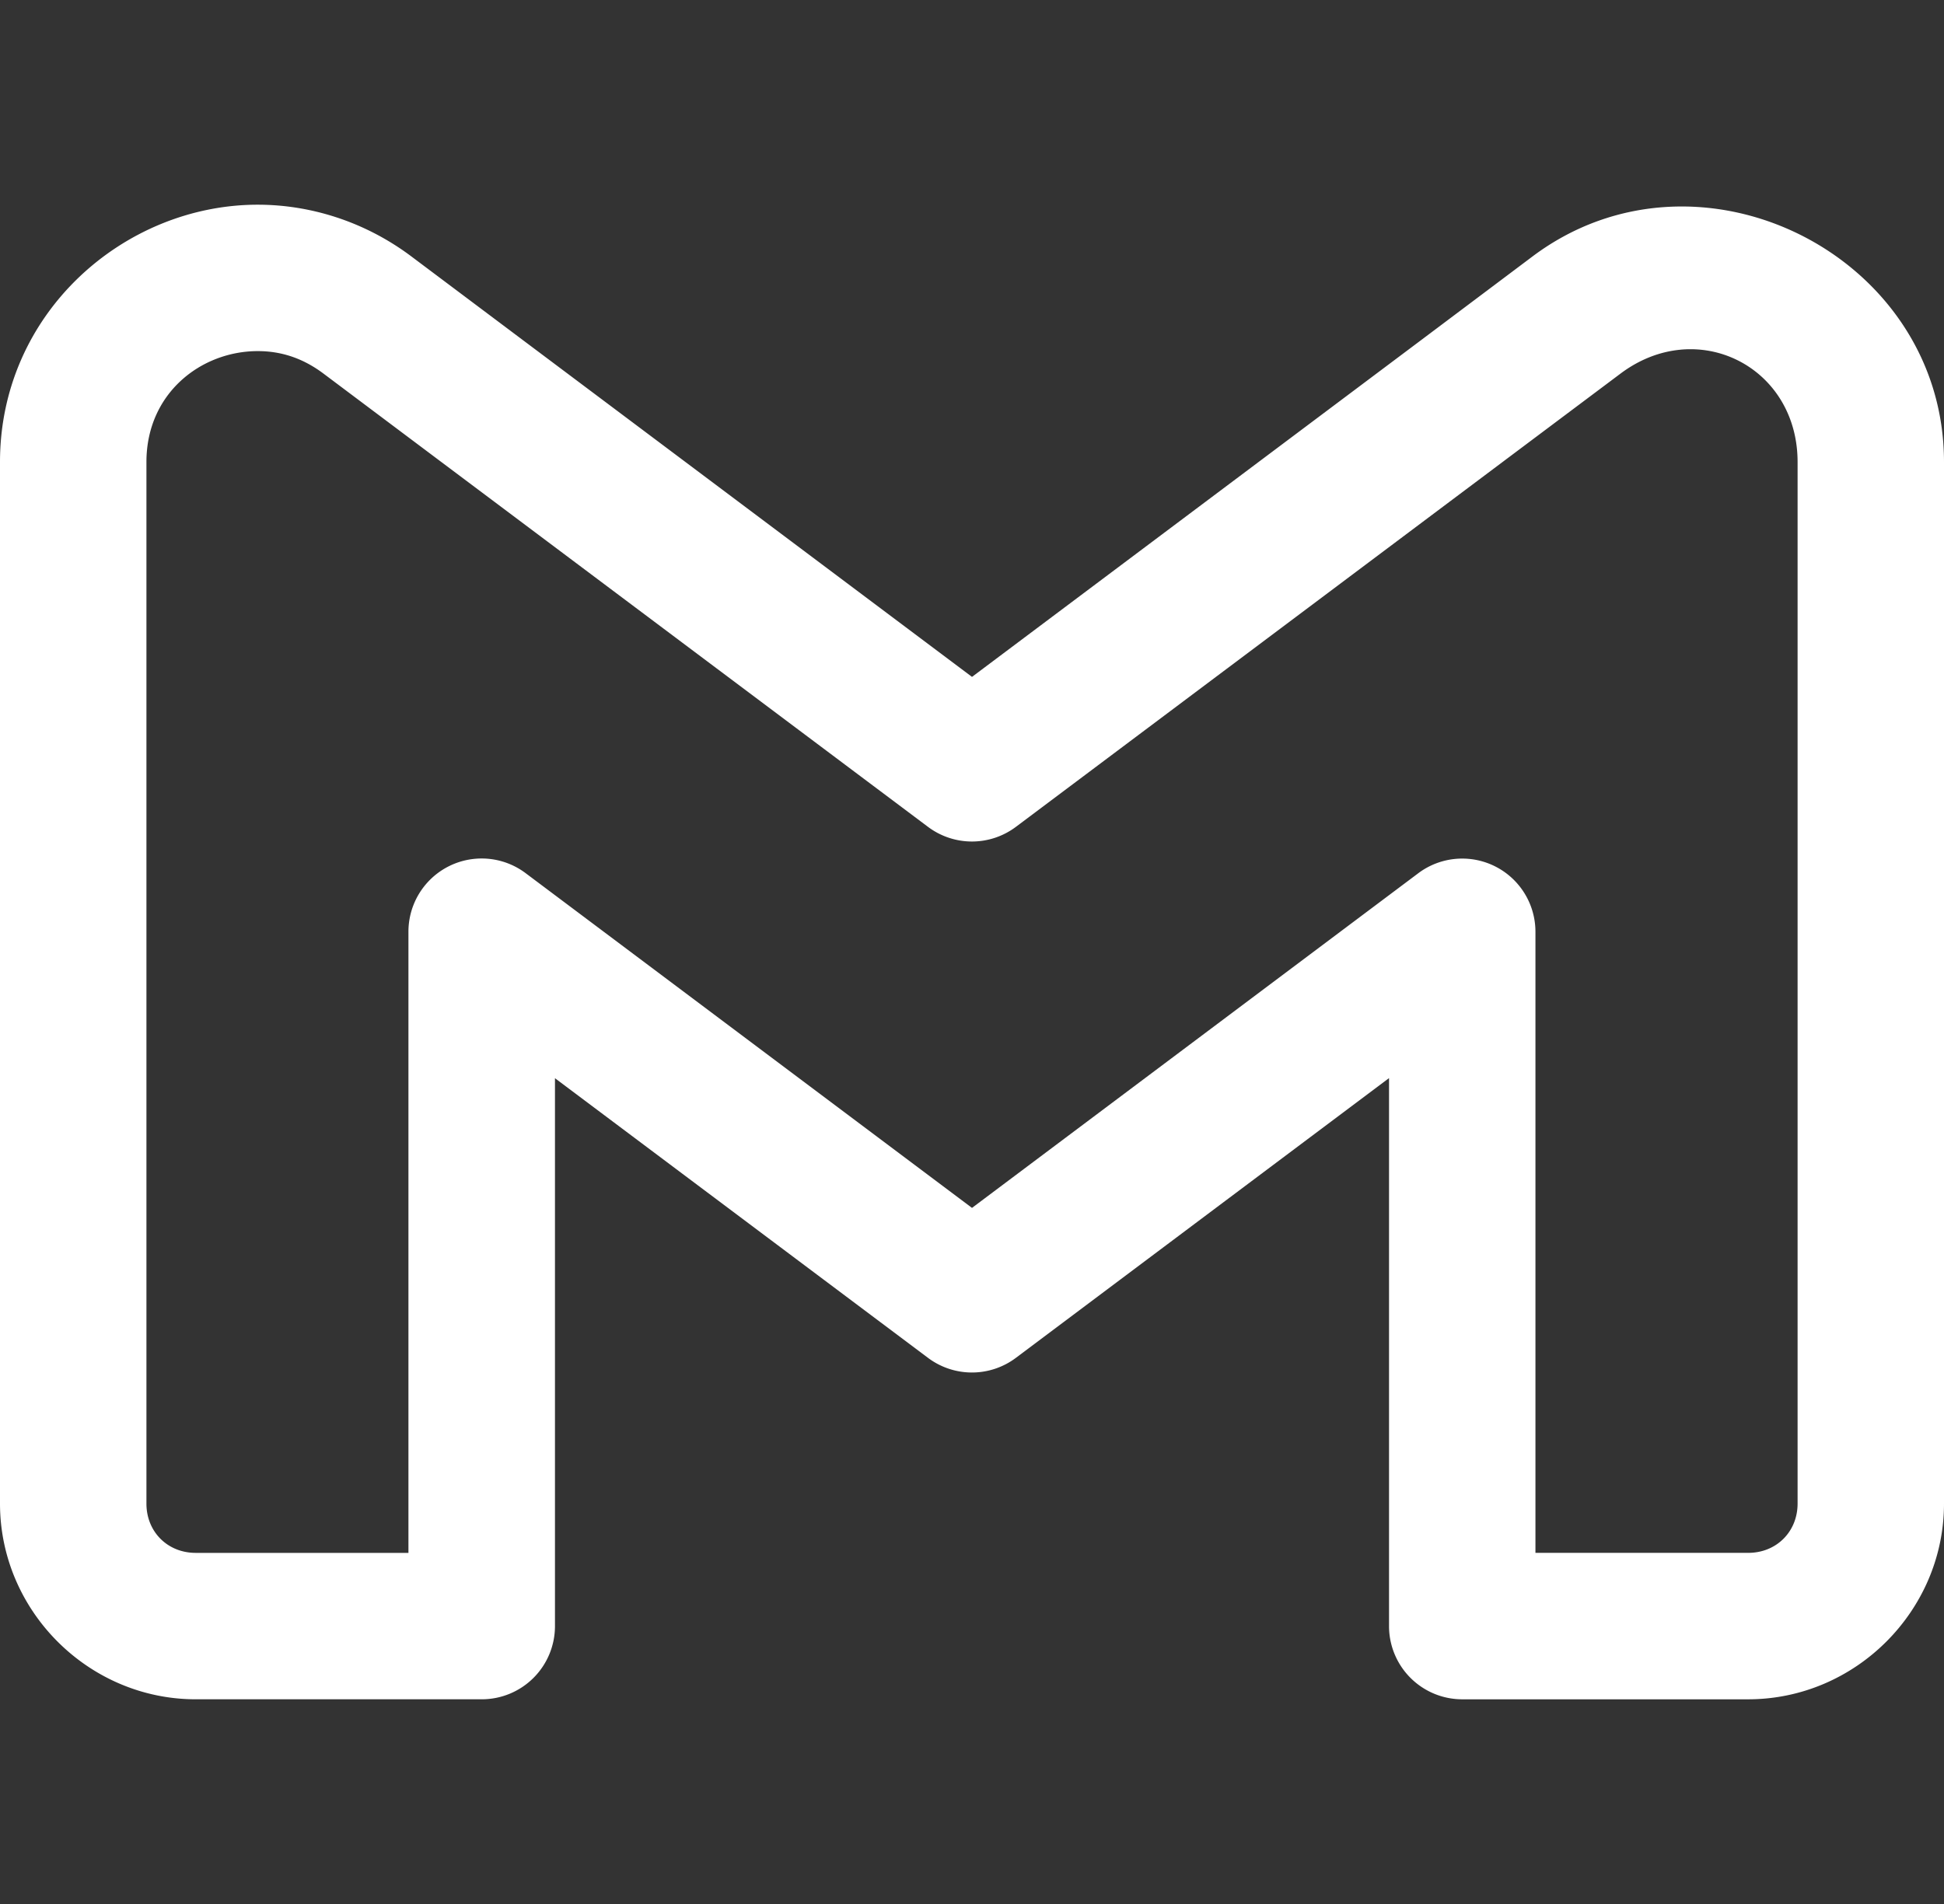 <?xml version="1.0" encoding="UTF-8" standalone="no"?>
<svg
   width="98"
   height="96"
   version="1.1"
   id="svg1824"
   sodipodi:docname="Gmail.svg"
   inkscape:version="1.2.2 (b0a8486541, 2022-12-01)"
   xmlns:inkscape="http://www.inkscape.org/namespaces/inkscape"
   xmlns:sodipodi="http://sodipodi.sourceforge.net/DTD/sodipodi-0.dtd"
   xmlns="http://www.w3.org/2000/svg"
   xmlns:svg="http://www.w3.org/2000/svg">
  <rect width="100%" height="100%" fill="#333333" stroke="none"/>
  <defs
     id="defs1828" />
  <sodipodi:namedview
     id="namedview1826"
     pagecolor="#505050"
     bordercolor="#ffffff"
     borderopacity="1"
     inkscape:showpageshadow="0"
     inkscape:pageopacity="0"
     inkscape:pagecheckerboard="1"
     inkscape:deskcolor="#505050"
     showgrid="false"
     inkscape:zoom="8.1458333"
     inkscape:cx="49.534527"
     inkscape:cy="48.368286"
     inkscape:window-width="1920"
     inkscape:window-height="1011"
     inkscape:window-x="0"
     inkscape:window-y="0"
     inkscape:window-maximized="1"
     inkscape:current-layer="svg1824" />
  <path
     style="color:#000000;fill:#ffffff;stroke-width:2.802;stroke-linecap:round;stroke-linejoin:round;-inkscape-stroke:none"
     d="M 12.996,10.321 C 6.248,10.321 0,15.787 0,23.295 v 8.235 44.283 c 0,5.407 4.459,9.866 9.866,9.866 H 24.284 a 3.691,3.691 0 0 0 3.693,-3.688 V 54.364 L 46.784,68.465 a 3.691,3.691 0 0 0 4.427,0 l 18.812,-14.106 v 27.633 a 3.691,3.691 0 0 0 3.688,3.688 H 88.129 C 93.536,85.679 98,81.22 98,75.813 V 31.53 23.295 C 98,12.85 85.62,6.659 77.262,12.926 l -5.762,4.328 -22.5,16.875 -22.5,-16.875 -5.767,-4.328 c -2.351,-1.762 -5.096,-2.605 -7.737,-2.605 z m 71.719,7.31 c 3.053,-0.284 5.904,2.044 5.904,5.663 v 8.235 44.283 c 0,1.421 -1.069,2.484 -2.49,2.484 H 77.404 V 46.977 A 3.691,3.691 0 0 0 71.5,44.027 L 49,60.903 26.5,44.027 a 3.691,3.691 0 0 0 -5.91,2.949 V 78.297 H 9.866 c -1.421,0 -2.484,-1.064 -2.484,-2.484 V 31.53 23.295 c 0,-3.469 2.757,-5.592 5.614,-5.592 1.118,2.2e-5 2.223,0.318 3.31,1.133 l 5.762,4.323 24.716,18.533 a 3.691,3.691 0 0 0 4.427,0 l 24.716,-18.533 5.767,-4.323 c 0.966,-0.724 2.003,-1.109 3.02,-1.204 z"
     id="path143" />
</svg>
